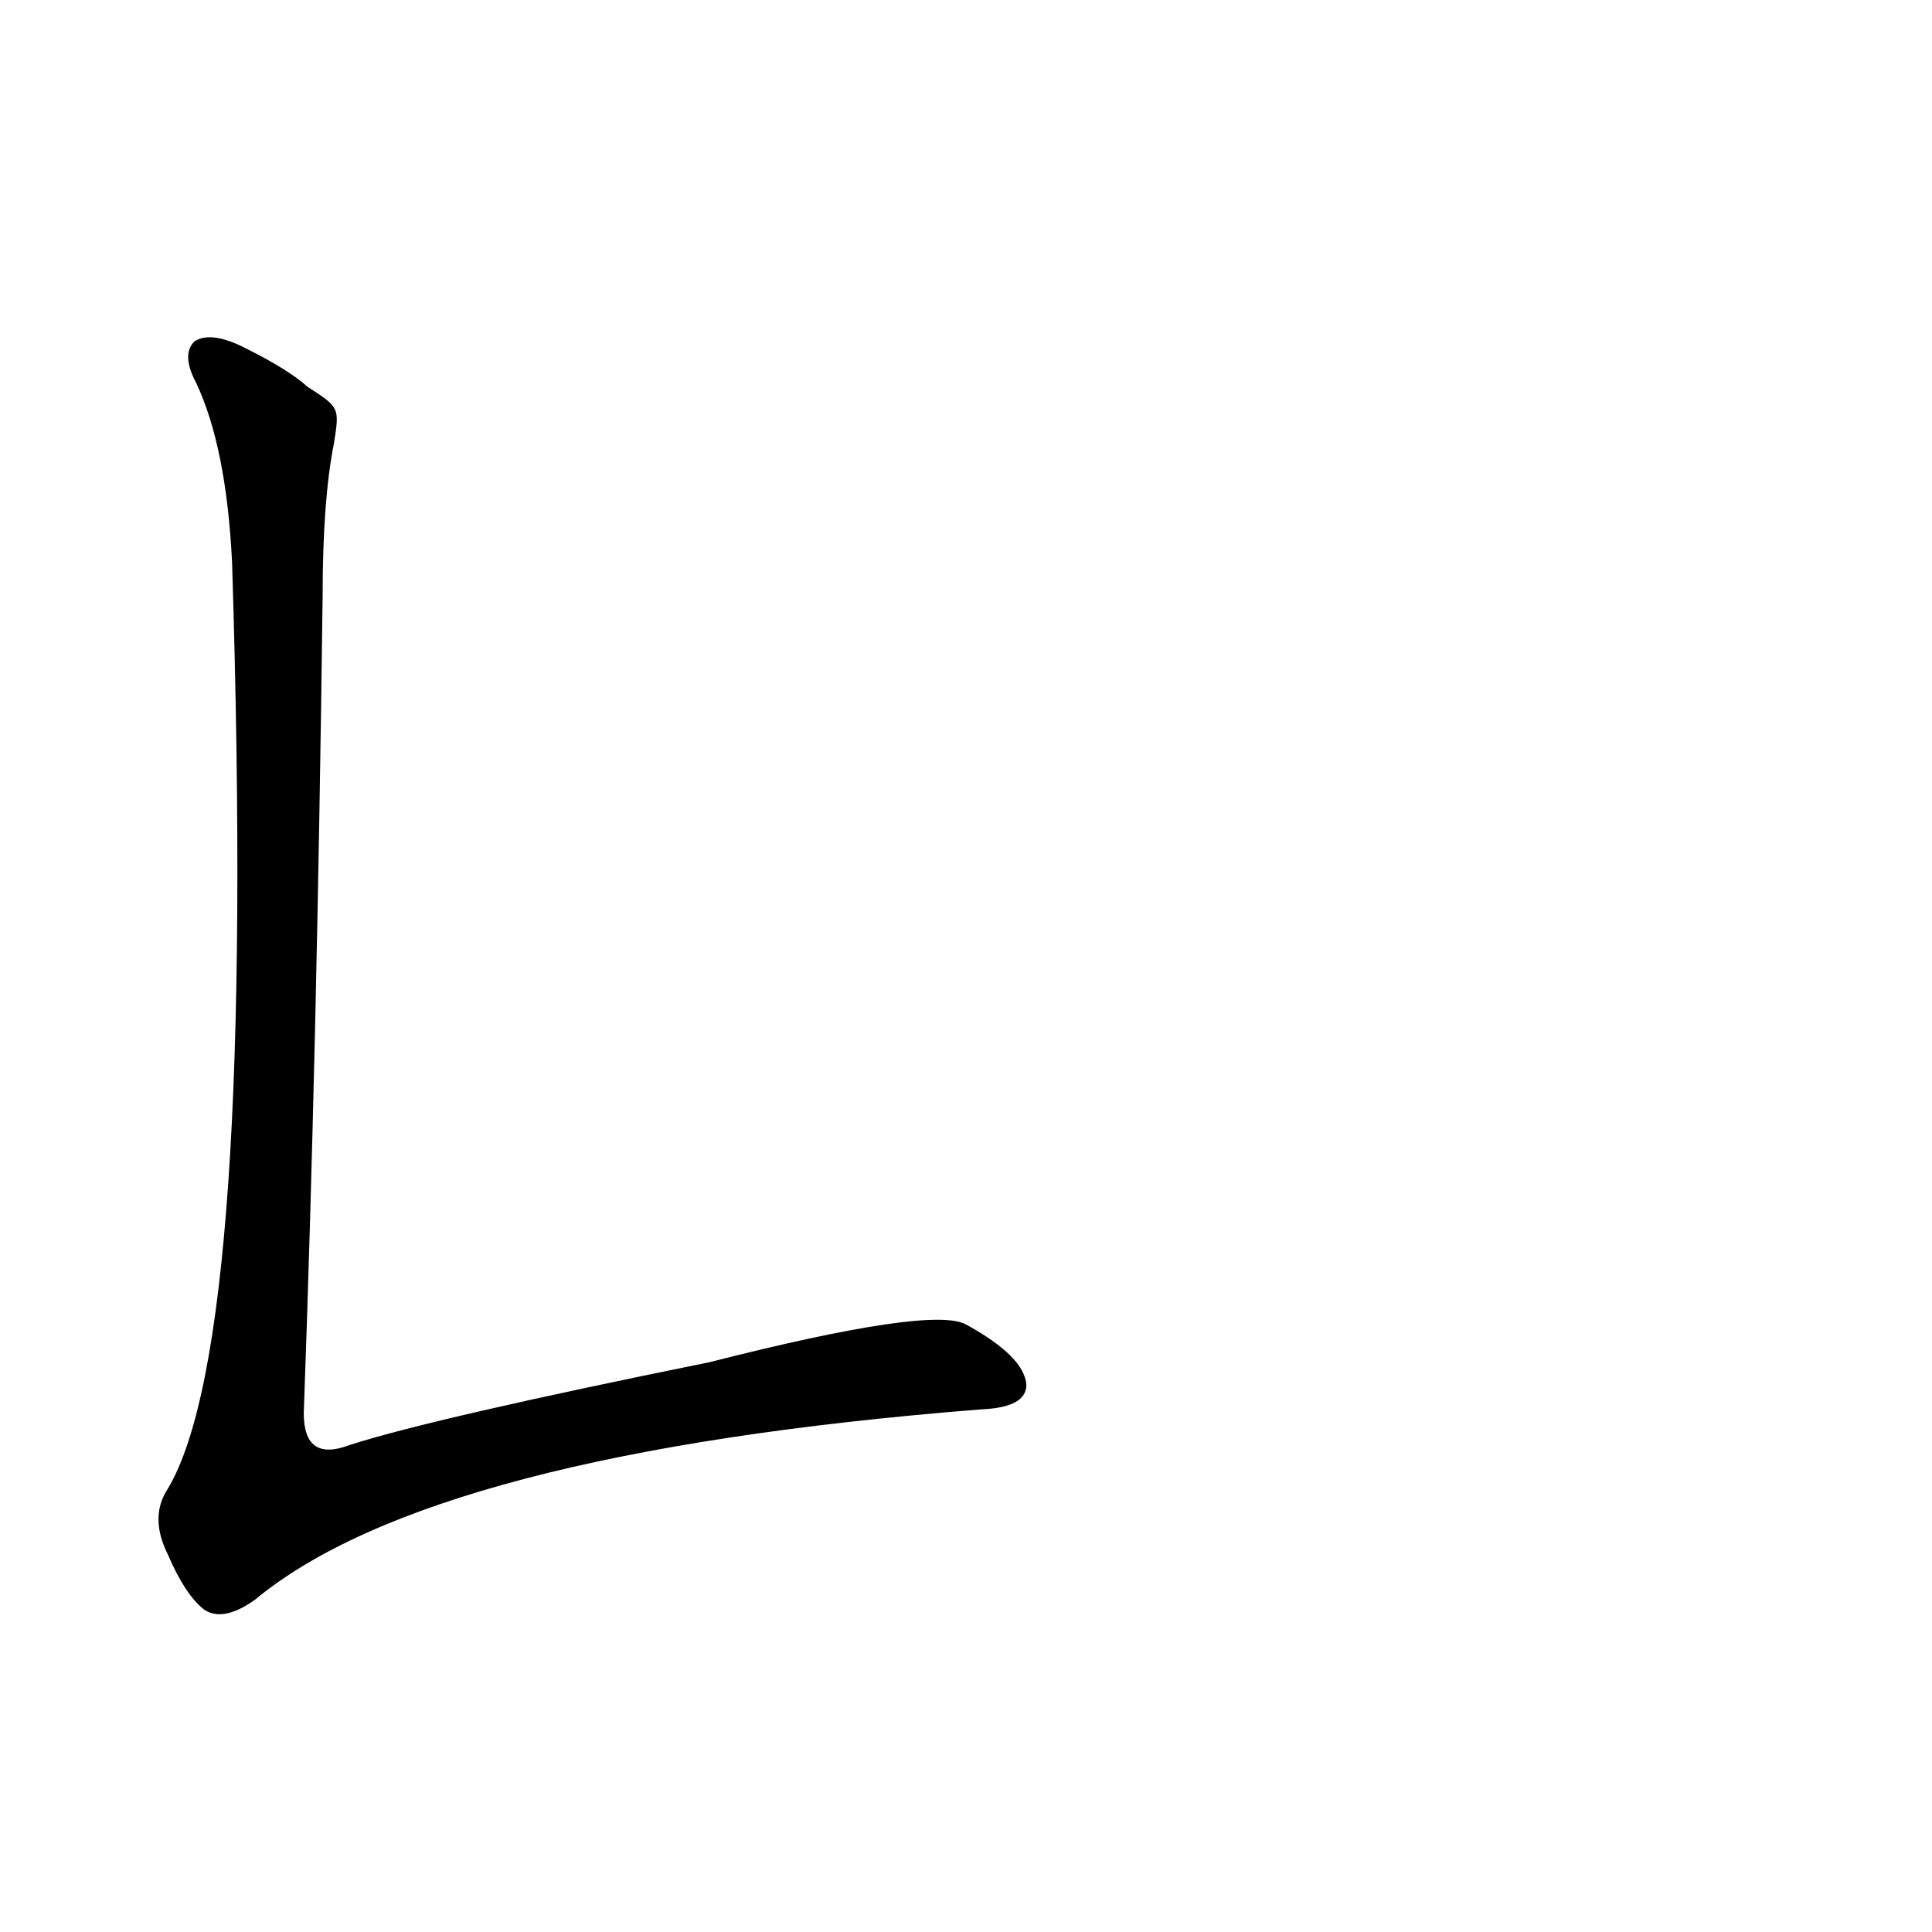 <?xml version='1.0' encoding='utf-8'?>
<svg xmlns="http://www.w3.org/2000/svg" version="1.1" viewBox="0 0 1024 1024"><g transform="scale(1, -1) translate(0, -900)"><path d="M 163 695 Q 153 704 131 715 Q 112 725 103 719 Q 96 712 104 697 Q 120 663 123 602 Q 136 190 89 111 Q 79 96 89 76 Q 98 55 108 47 Q 118 40 135 52 Q 229 130 520 153 Q 544 154 544 166 Q 543 181 512 198 Q 494 208 376 178 Q 228 148 185 134 Q 161 125 161 151 Q 168 343 171 584 Q 171 635 177 665 C 180 684 180 684 163 695 Z" fill="black" /></g></svg>